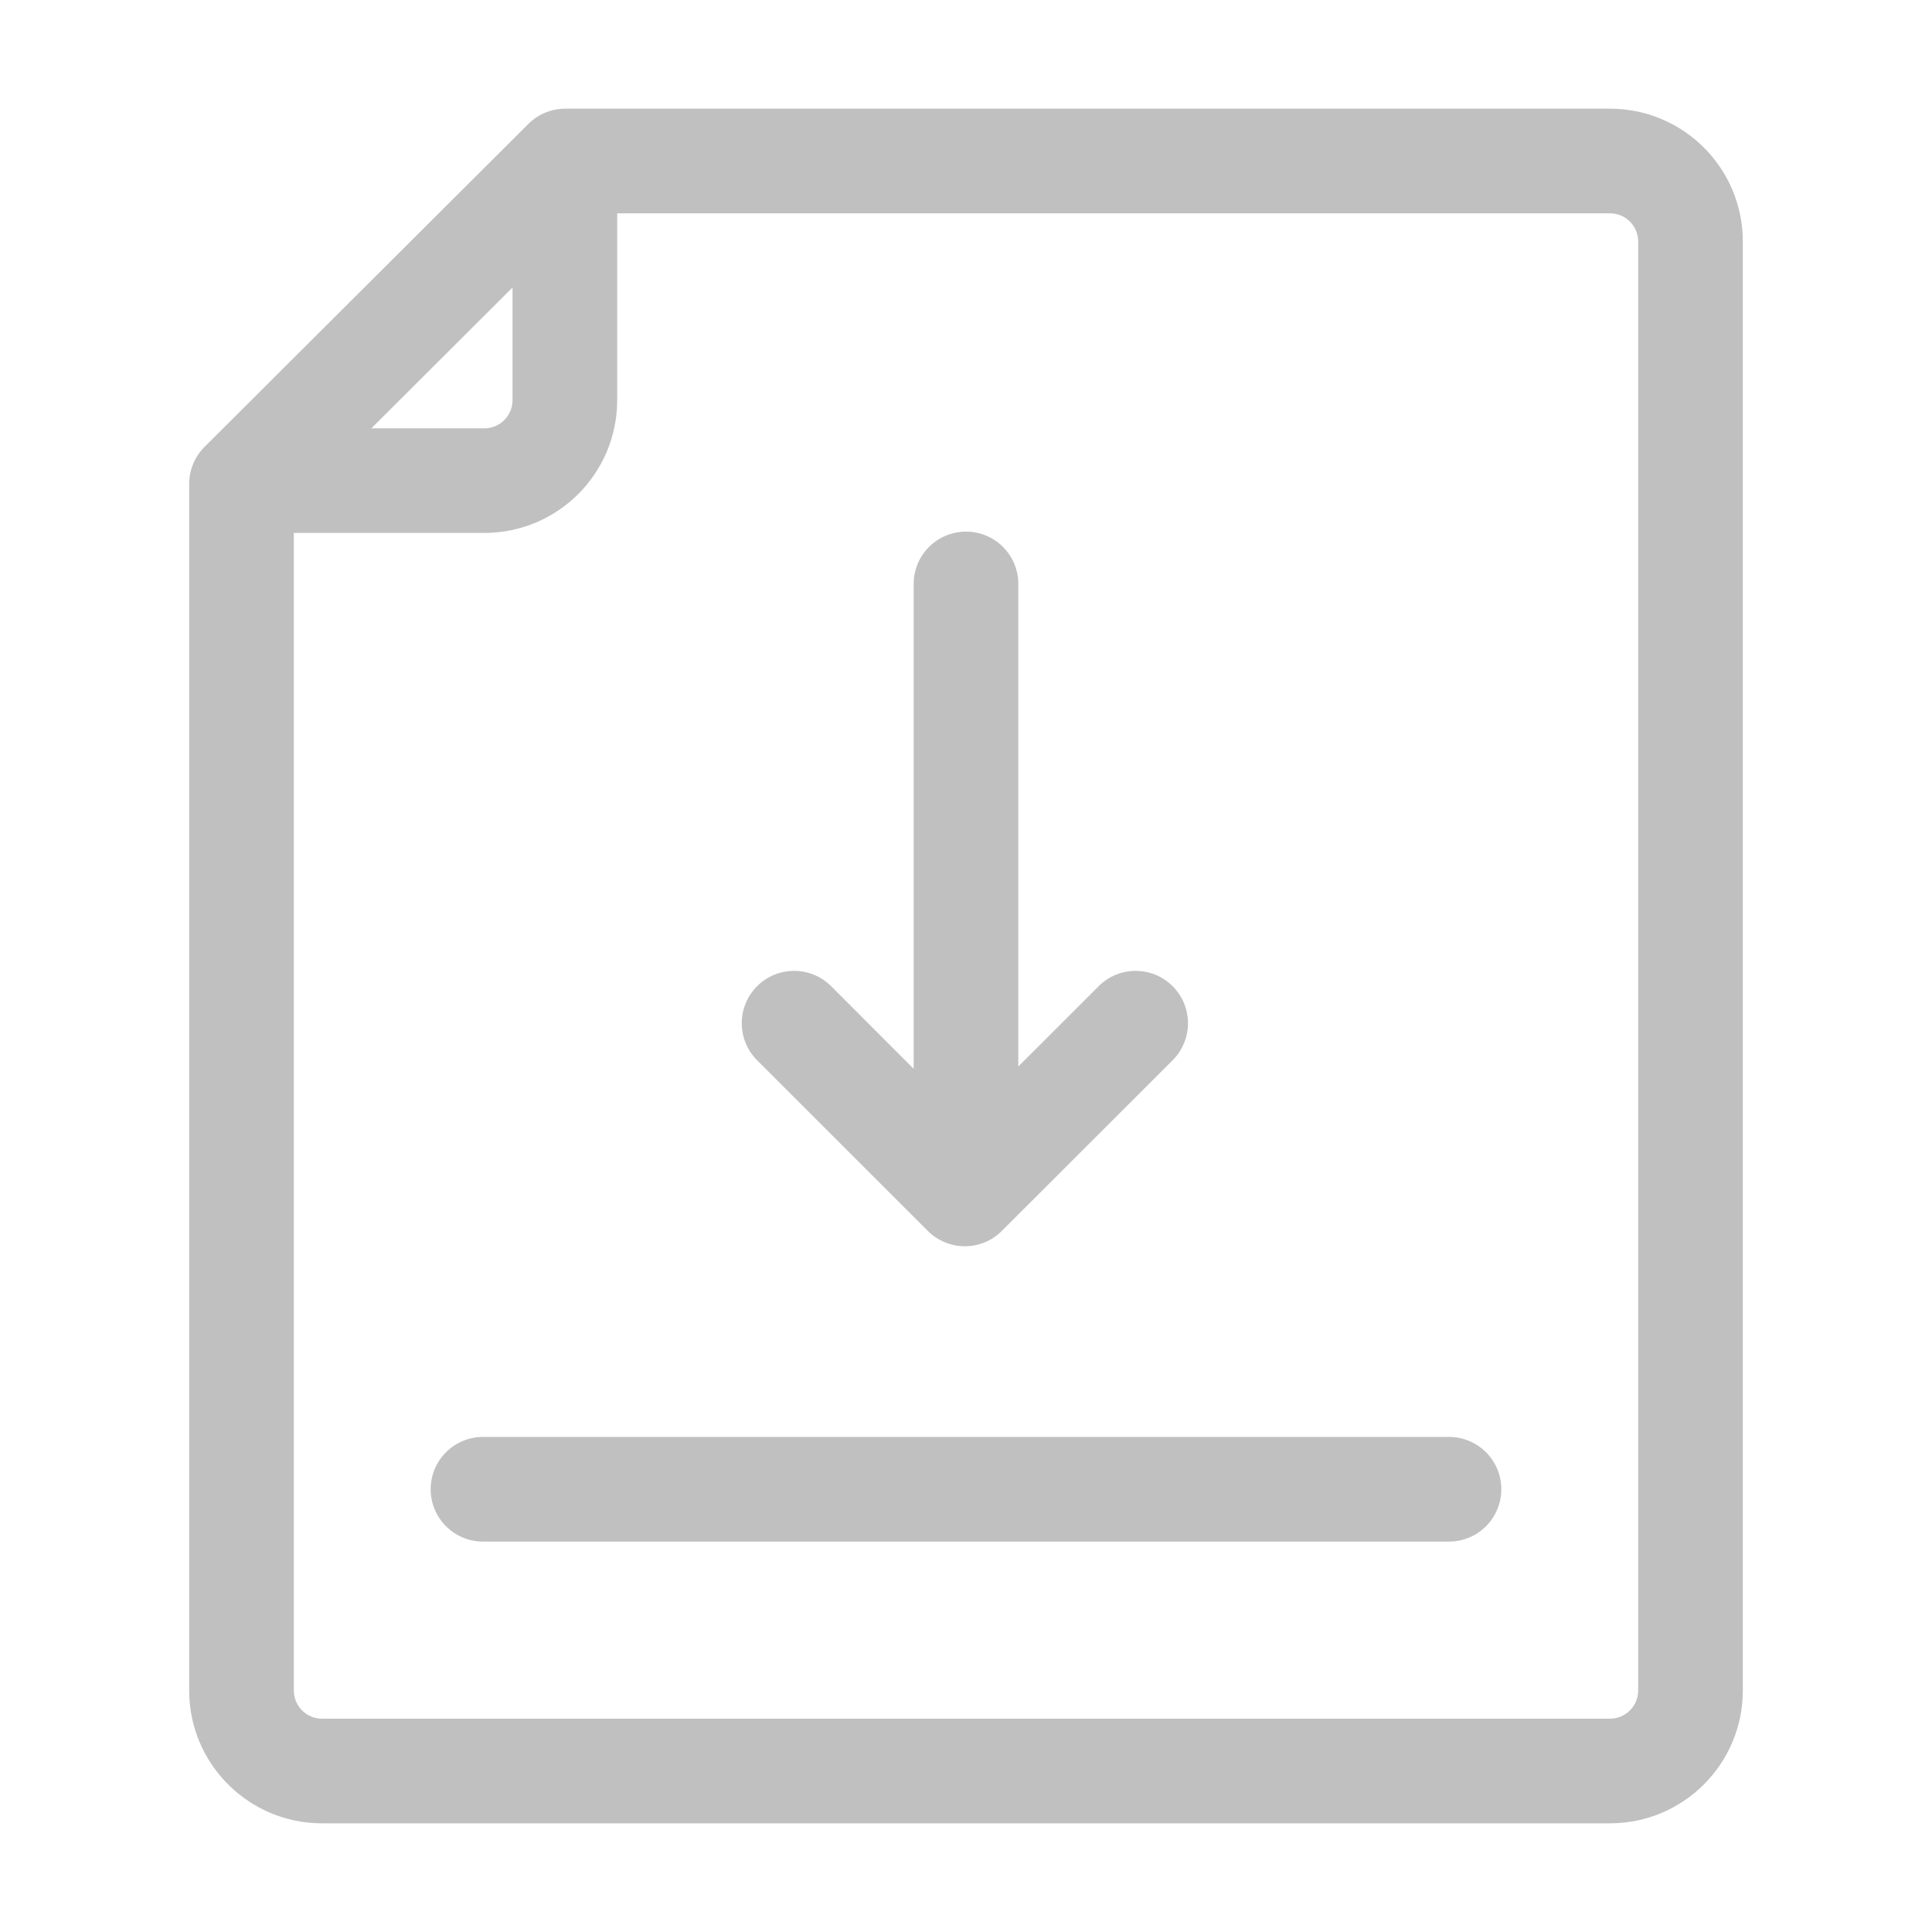 <svg xmlns="http://www.w3.org/2000/svg" width="24" height="24" viewBox="0 0 24 24">
    <path fill="silver" d="M12.65 13.248l.998-.997c.253-.254.665-.254.919 0s.254.665 0 .92l-2.122 2.12c-.253.254-.665.254-.919 0l-2.121-2.12c-.254-.255-.254-.666 0-.92s.665-.254.92 0l1.025 1.026V7.254c0-.359.291-.65.65-.65.359 0 .65.291.65.65v5.994zM6.367 3.571l-1.754 1.75h1.404c.193 0 .35-.157.35-.35v-1.4zM3.65 6.621V21c0 .193.157.35.35.35h16c.193 0 .35-.157.35-.35V3c0-.193-.157-.35-.35-.35H7.667v2.32c0 .912-.739 1.65-1.65 1.65H3.65zM7.021 1.35H20c.911 0 1.65.739 1.65 1.65v18c0 .911-.739 1.65-1.65 1.65H4c-.911 0-1.65-.739-1.65-1.65V6.012c0-.173.069-.338.19-.46L6.563 1.54c.122-.122.287-.19.46-.19zM6 19.15c-.359 0-.65-.291-.65-.65 0-.359.291-.65.65-.65h12c.359 0 .65.291.65.65 0 .359-.291.65-.65.65H6z"/>
</svg>
